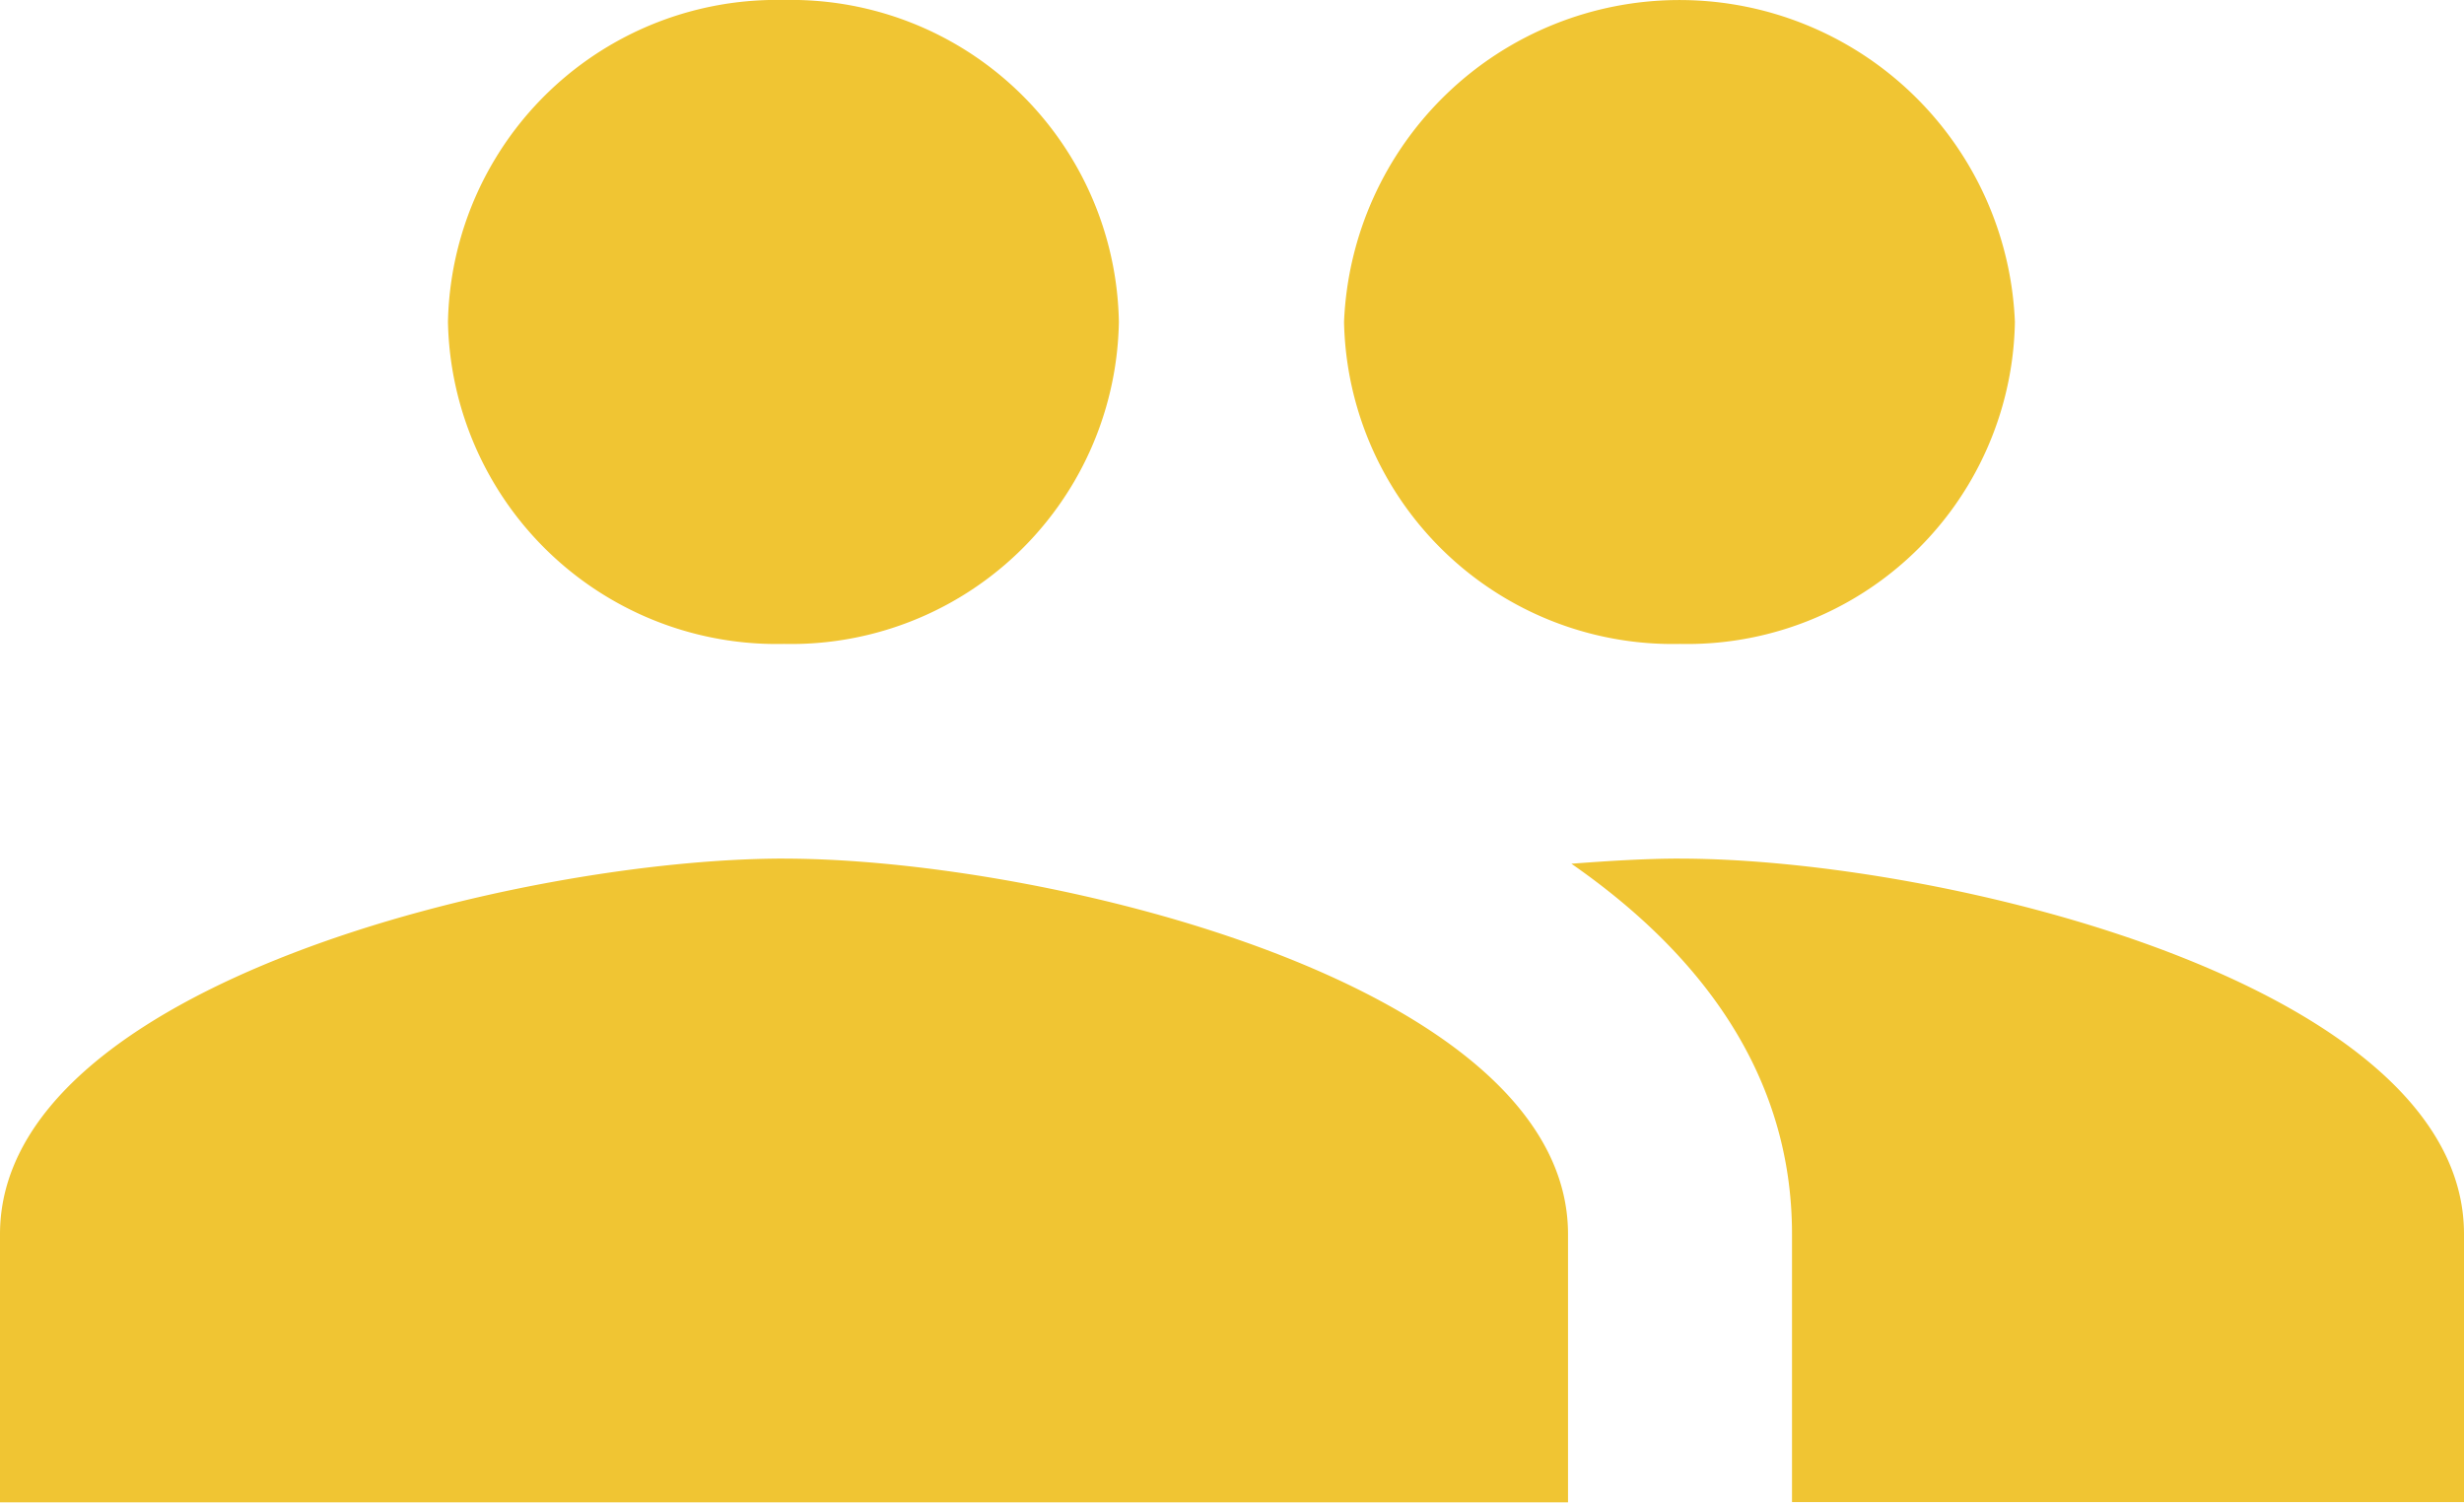 <svg xmlns="http://www.w3.org/2000/svg" width="47.788" height="29.142" viewBox="0 0 47.788 29.142">
  <path id="ic_group_24px" d="M33.583,17.489a6.357,6.357,0,0,0,6.495-6.245,6.511,6.511,0,0,0-13.011,0A6.376,6.376,0,0,0,33.583,17.489Zm-17.378,0A6.357,6.357,0,0,0,22.7,11.245,6.357,6.357,0,0,0,16.205,5a6.376,6.376,0,0,0-6.517,6.245A6.376,6.376,0,0,0,16.205,17.489Zm0,4.163C11.144,21.653,1,24.088,1,28.938v5.2H31.411v-5.2C31.411,24.088,21.267,21.653,16.205,21.653Zm17.378,0c-.63,0-1.347.042-2.107.1,2.52,1.749,4.279,4.1,4.279,7.181v5.2H48.788v-5.2C48.788,24.088,38.644,21.653,33.583,21.653Z" transform="translate(-1 -5)" fill="#f0c533"/>
</svg>

